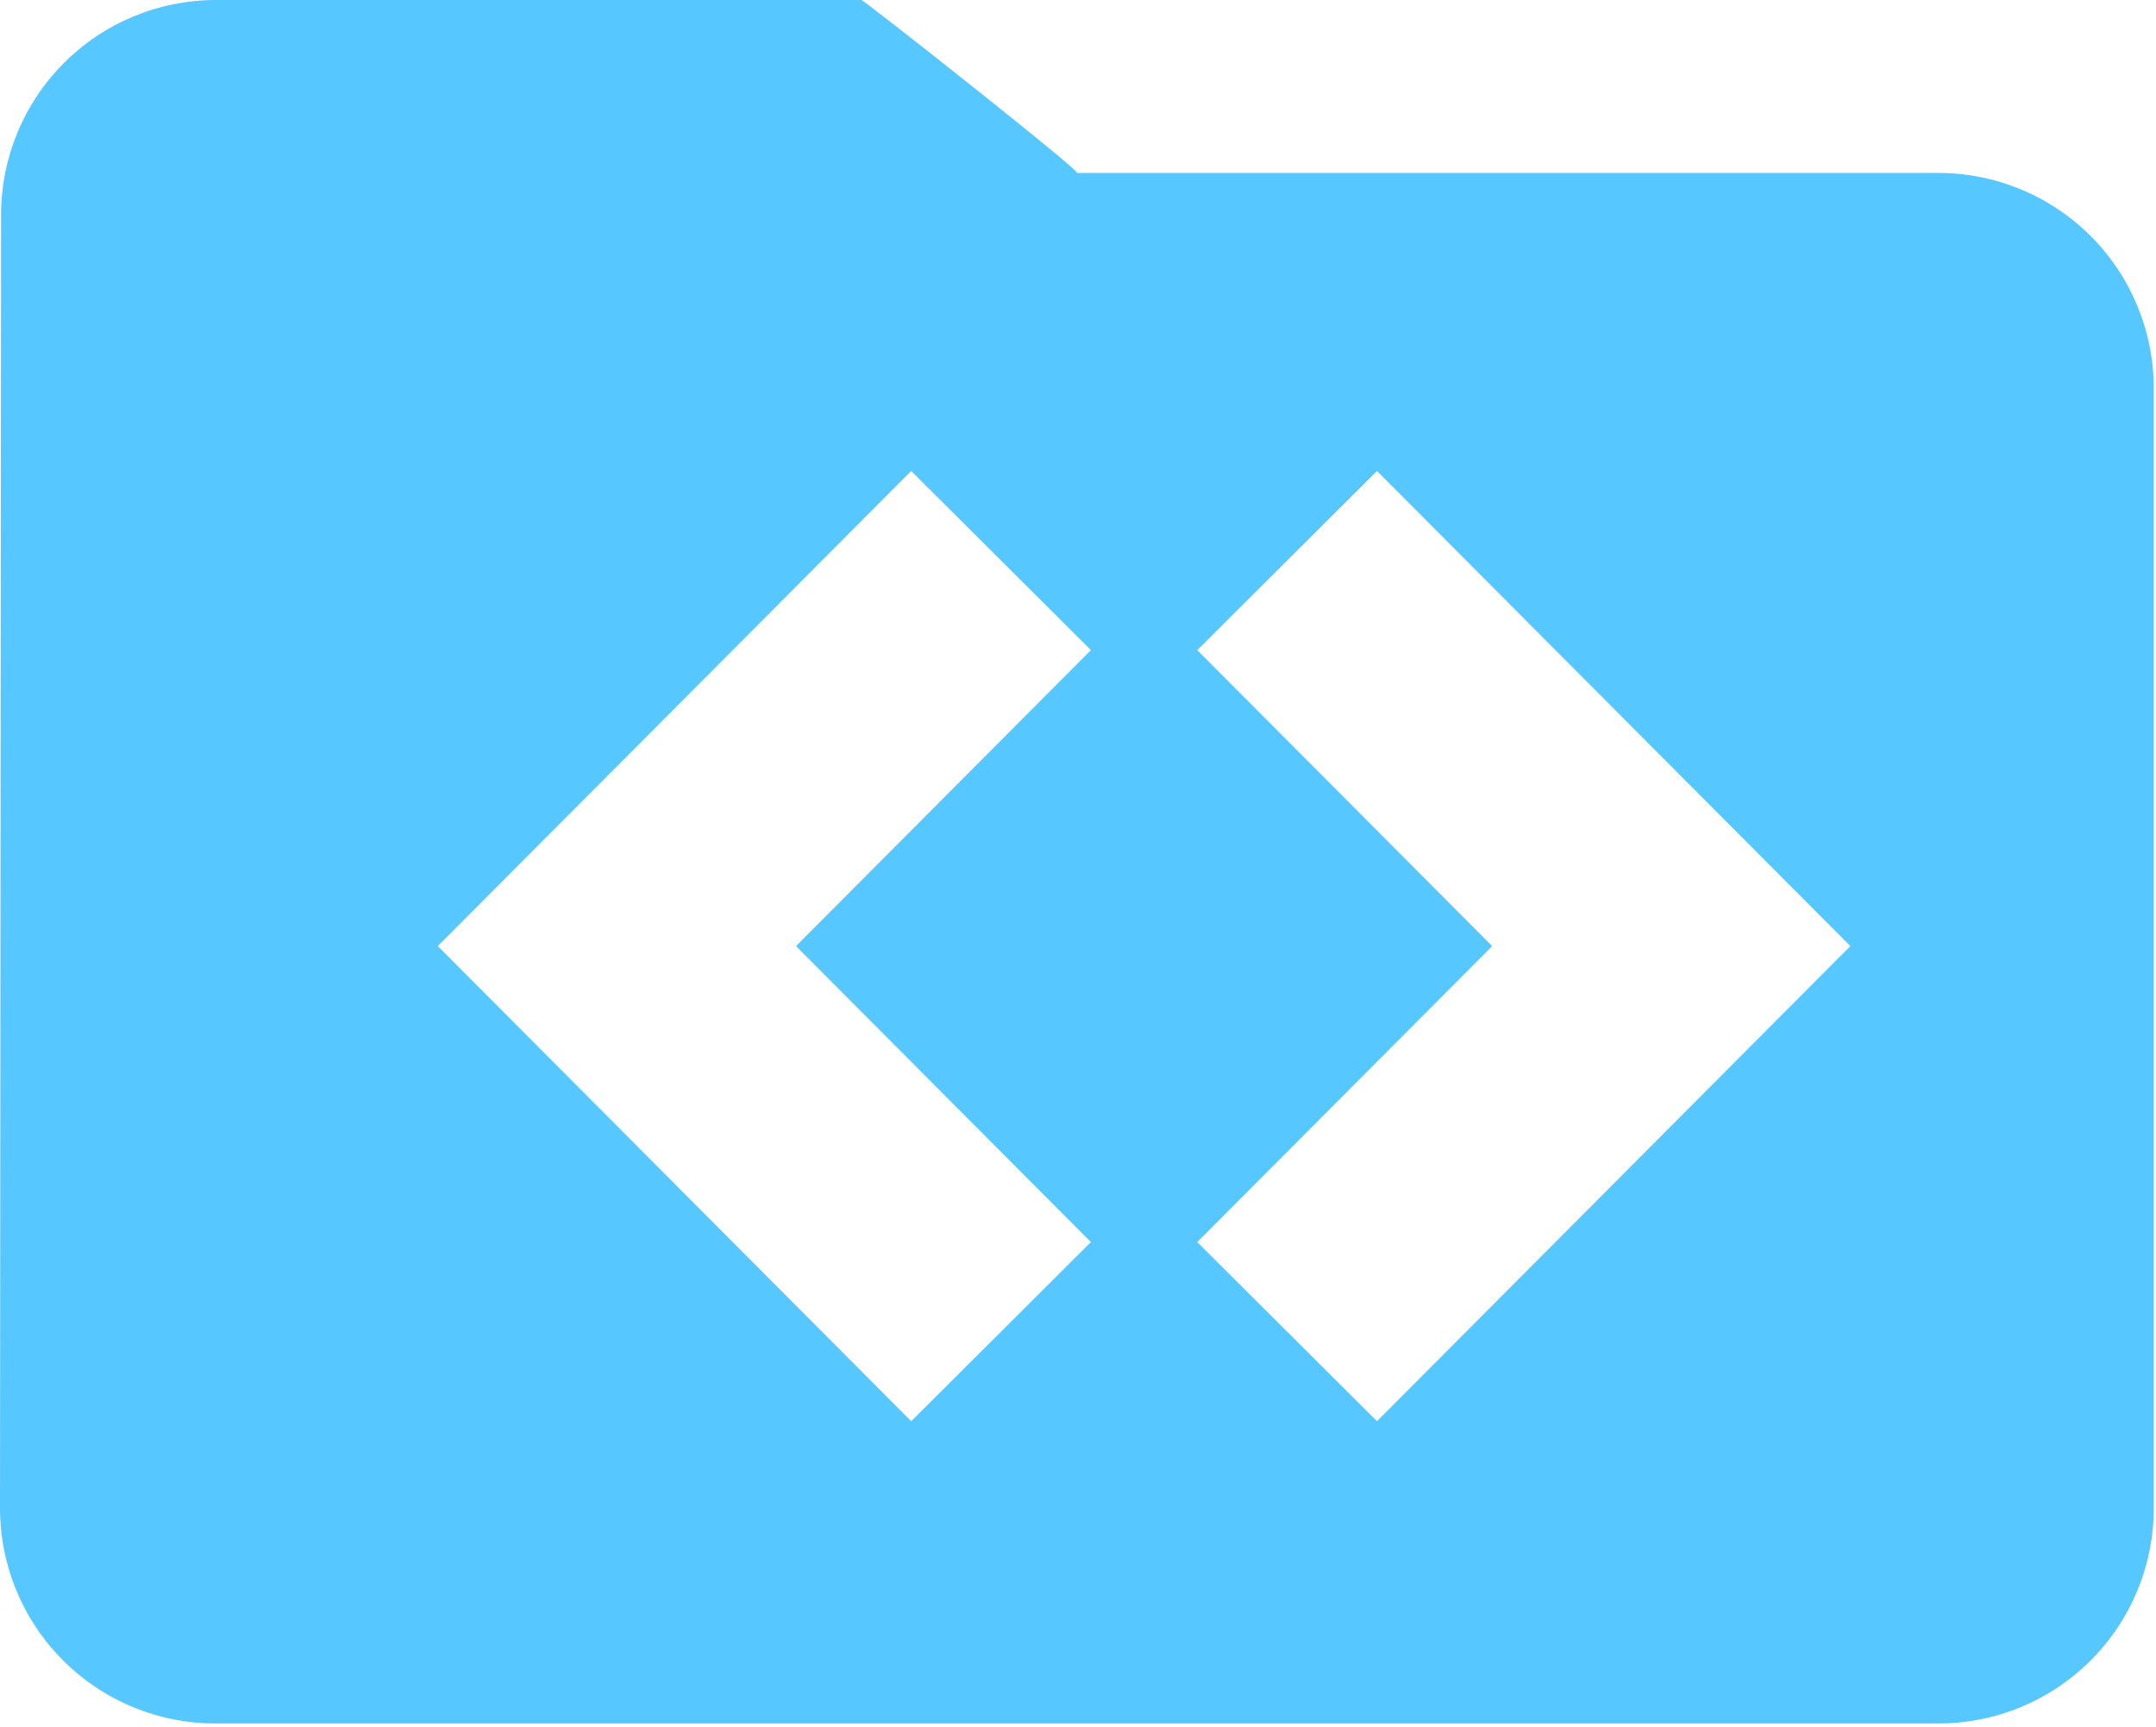 <svg width="261" height="209" viewBox="0 0 261 209" fill="none" xmlns="http://www.w3.org/2000/svg">
<g clip-path="url(#clip0_9_2)">
<path fill-rule="evenodd" clip-rule="evenodd" d="M104.29 0H26.07C22.655 0.008 19.275 0.689 16.122 2.003C12.97 3.318 10.108 5.24 7.699 7.661C5.29 10.082 3.382 12.954 2.083 16.113C0.785 19.271 0.121 22.655 0.13 26.07L1.22138e-08 182.51C-0.001 185.934 0.672 189.325 1.982 192.488C3.291 195.652 5.212 198.526 7.633 200.947C10.054 203.368 12.928 205.289 16.092 206.598C19.255 207.908 22.646 208.581 26.07 208.58H234.66C238.084 208.581 241.475 207.908 244.638 206.598C247.802 205.289 250.676 203.368 253.097 200.947C255.518 198.526 257.439 195.652 258.748 192.488C260.058 189.325 260.731 185.934 260.73 182.51V47C260.73 40.086 257.983 33.455 253.094 28.566C248.205 23.677 241.574 20.93 234.66 20.93H130.37C131.1 20.91 104.57 0 104.29 0ZM53 114.5L110.306 172L132.065 150.322L96.363 114.5L132.065 78.678L110.306 57L53 114.5ZM166.694 57L224 114.5L166.694 172L144.935 150.322L180.637 114.5L144.935 78.678L166.694 57Z" fill="#57C7FF"/>
</g>
<defs>
<clipPath id="clip0_9_2">
<rect width="260.73" height="208.59" fill="white"/>
</clipPath>
</defs>
</svg>
